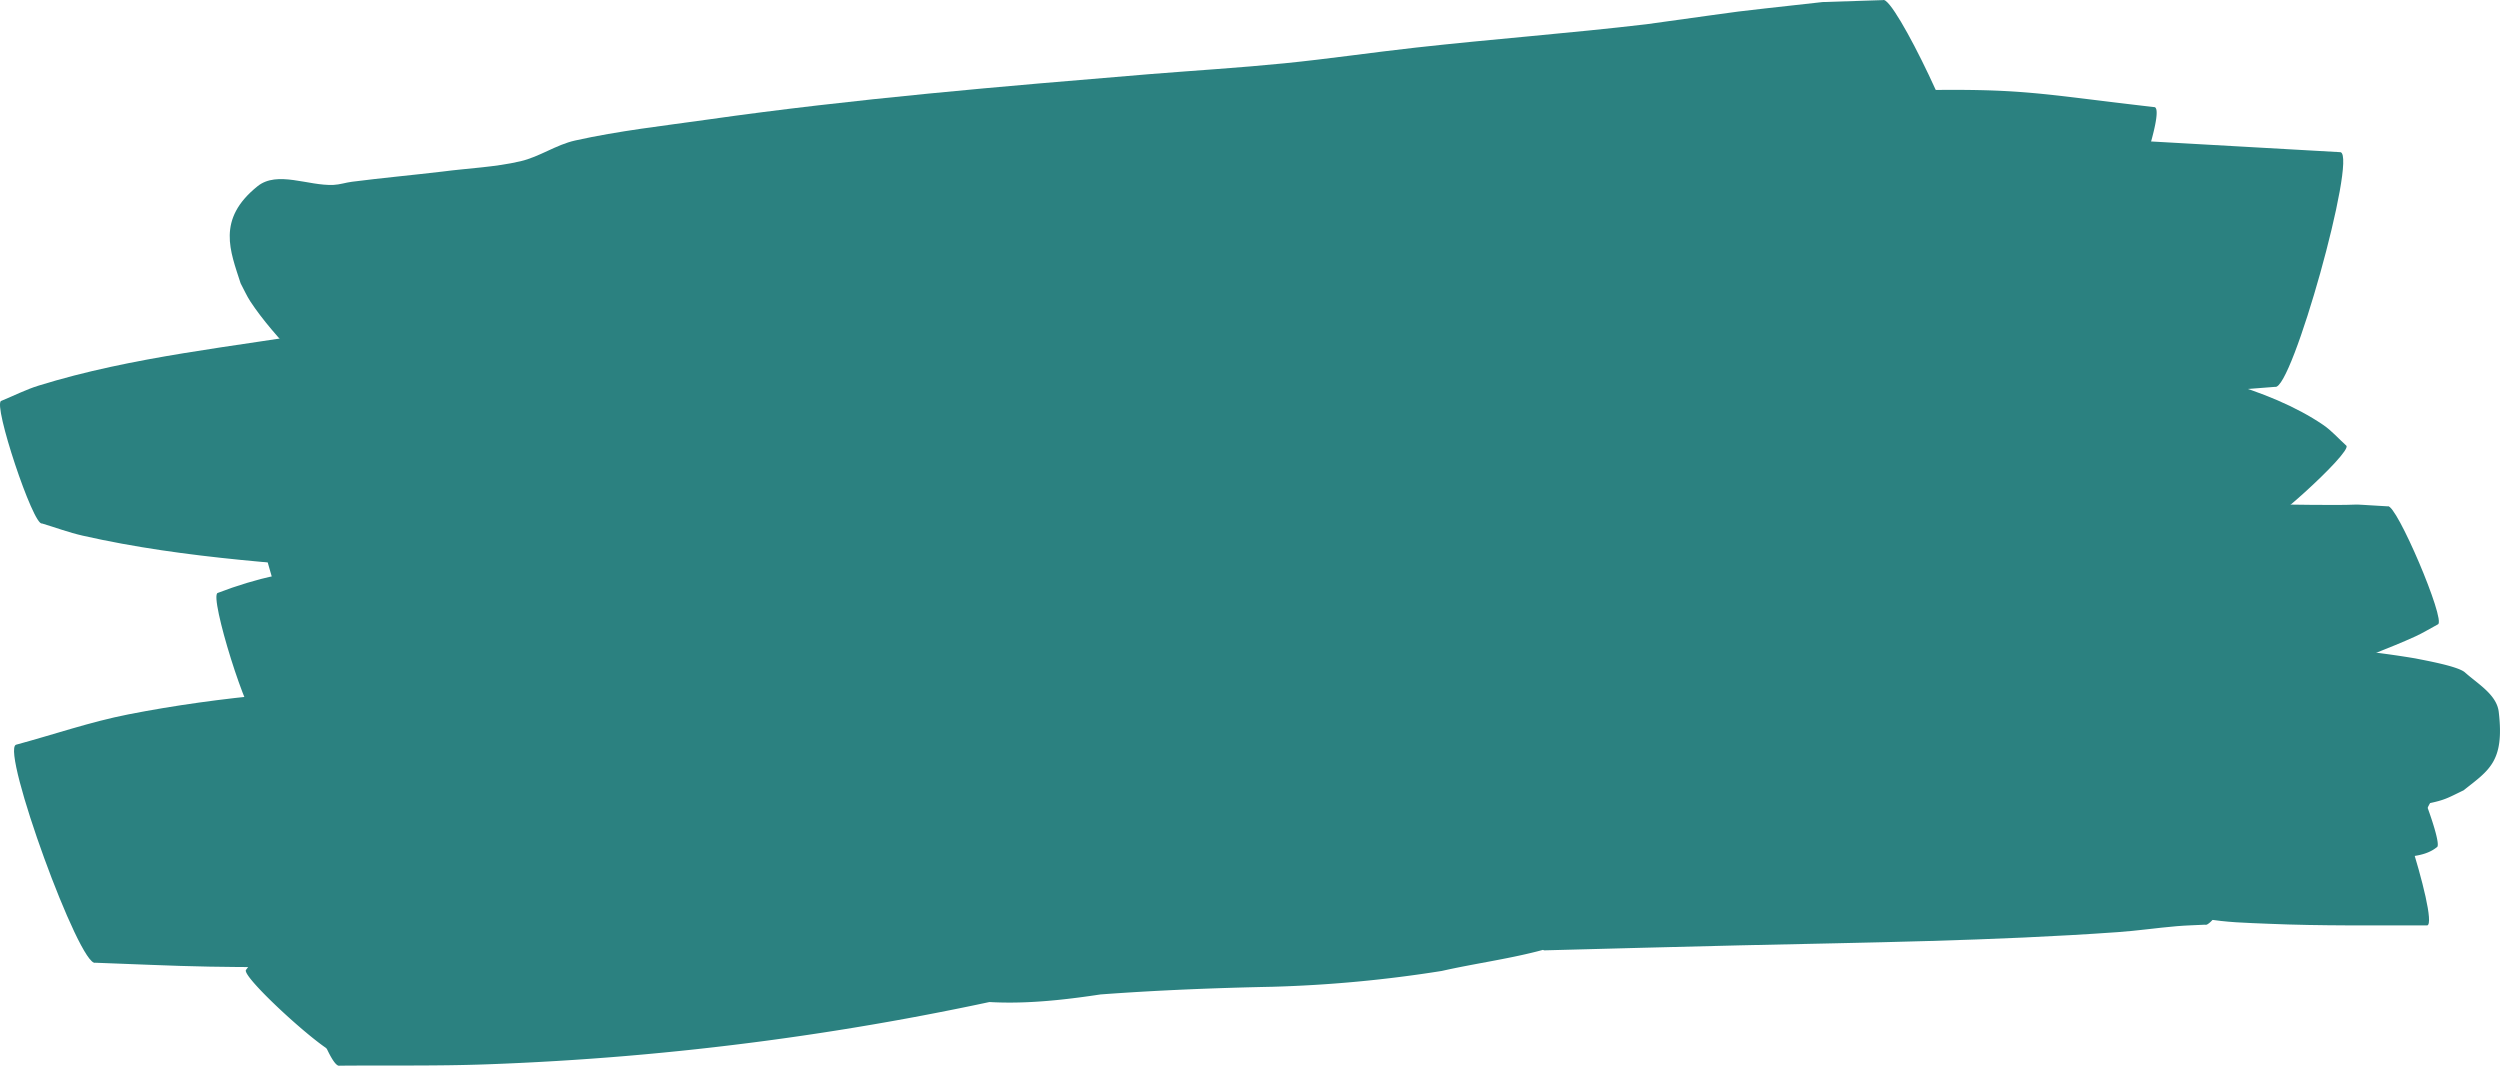 <svg xmlns="http://www.w3.org/2000/svg" width="485.445" height="206.947" viewBox="0 0 128.441 54.755"><g style="fill:#2b8180;fill-opacity:1"><path d="M80.277 109.187c-.743-.595.265.195-1.21-.823-.52-.36-1.018-.752-1.54-1.109-2.24-1.53-4.57-2.935-6.866-4.38-2.156-1.462-4.254-3.007-6.382-4.51-1.178-.831-2.325-1.644-3.623-2.272-.688 1.271-.072 3.141-1.06 4.189-.72.76-2.206-.134-3.118.38-.395.224.747.525 1.154.727 1.952.97 2.766 1.05 5.027 1.666 6.174 1.082 4.642.965 13.023 1.322 5.655.242 9.766.119 15.444-.306 5.856-.44 9.475-.991 15.257-1.748 2.294-.37 4.583-.767 6.88-1.111 2.265-.34 4.546-.575 6.806-.943 4.408-.717 7.482-1.42 11.763-2.495 1.666-.418 3.337-.825 4.98-1.324 1.339-.407 2.64-.928 3.959-1.393l2.597-1.227c.572-.272-3.272-8.365-3.845-8.094l-3.102.1c-5.774.648-2.756.274-9.051 1.14-3.94.465-7.899.76-11.842 1.199-2.256.25-4.502.583-6.76.808-2.302.23-4.611.371-6.916.556-7.596.63-15.175 1.263-22.724 2.336-2.271.322-4.558.575-6.797 1.074-.976.217-1.83.838-2.803 1.065-1.319.309-2.686.356-4.028.533-1.545.182-3.094.325-4.637.522-.315.04-.622.146-.94.161-1.302.062-2.895-.748-3.911.07-2.117 1.702-1.398 3.33-.868 4.986.167.31.308.636.5.931.629.957 1.504 1.944 2.277 2.76 2.023 2.137 4.233 4.078 6.73 5.649.89.572 1.758 1.183 2.673 1.717 3.312 1.93 6.924 3.274 10.715 3.867.425.158 2.664-5.865 2.238-6.023" style="fill:#2b8180;fill-opacity:1;fill-rule:nonzero;stroke:none;stroke-width:.265" transform="translate(-42.782 -85.73)"/><path d="M44.938 112.623c.696.209 1.38.465 2.088.626 5.362 1.216 10.878 1.474 16.337 1.915 14.135 1.14 5.726.646 21.068 1.252 11.007.08 13.294.208 24.314-.157 3.814-.126 7.624-.348 11.435-.537 11.643-.575 7.078.003 15.01-1.312 1.012.275 4.905-14.034 3.893-14.31-4.268-.356-8.529-.807-12.804-1.069-3.595-.22-7.198-.306-10.8-.376-11.968-.23-23.943.11-35.867 1.196-16.197 1.92-5.377.432-19.84 2.861-4.983.837-10.153 1.324-15.004 2.829-.662.205-1.283.524-1.925.787-.445.148 1.65 6.443 2.095 6.295" style="fill:#2b8180;fill-opacity:1;fill-rule:nonzero;stroke:none;stroke-width:.265" transform="translate(-42.782 -85.73)"/><path d="m57.55 117.201 1.4.406c.05.175-.02.457.149.525.982.396 2.054.52 3.082.777 1.44.359 2.89.675 4.32 1.07 16.179 4.468-5.032-.998 14.161 3.845 11.095 2.409 7.081 1.602 18.511 3.813 8.909 1.723 12.057 2.538 21.155 3.297 9.75.812 13.438.37 23.706.058 1.033-.267-2.747-14.883-3.78-14.616-3.244-.252-12.564-.973-14.248-1.132-3.423-.323-6.837-.727-10.254-1.106-3.482-.385-6.97-.726-10.444-1.186-3.27-.433-6.514-1.046-9.783-1.49-3.159-.43-6.331-.753-9.497-1.13-10.757-.67-6.135-.598-15.953-.458-5.409.077-3.874 0-8.609.334-1.445.102-2.898.129-4.334.317-.416.054-.795.27-1.192.405-.444.114 1.166 6.385 1.61 6.271" style="fill:#2b8180;fill-opacity:1;fill-rule:nonzero;stroke:none;stroke-width:.265" transform="translate(-42.782 -85.73)"/><path d="M56.015 122.726c1.651.51 3.407.554 5.068 1.012.6.166 1.112.584 1.712.753 1.91.54 3.857.946 5.798 1.369 7.552 1.645 8.215 1.646 16.163 2.965 9.681 1.261 8.933 1.282 18.716 2.078 7.768.632 11.815 1.005 19.592.67 4.222-.182 8.428-.621 12.643-.932.992-.302-3.28-14.337-4.272-14.035-3.692-.026-10.68-.071-13.533-.124-3.156-.058-6.315-.073-9.466-.25-3.086-.173-6.159-.54-9.239-.8-3.127-.265-6.256-.517-9.384-.776-7.29-.405-10.218-.723-17.384-.547-2.25.055-4.495.27-6.742.408-4.554.28-7.63.105-11.72 1.677-.461.145 1.586 6.676 2.048 6.532" style="fill:#2b8180;fill-opacity:1;fill-rule:nonzero;stroke:none;stroke-width:.265" transform="translate(-42.782 -85.73)"/><path d="M85.024 122.704c1.037.197 2.065.447 3.111.59 3.657.501 7.157.649 10.857.804 6.167.259 8.819.327 15.114.192 2.937-.064 5.872-.21 8.808-.315 6.176-.637 10.744-.934 16.797-2.222 2.212-.471 4.363-1.194 6.544-1.79.838-.341-3.977-12.185-4.815-11.844-2.232.118-4.468.19-6.697.353-2.752.202-13.768 1.288-16.36 1.54l-8.306.958c-2.562.248-5.127.459-7.684.743-5.584.622-11.836 1.348-17.21 3.117-.938.31-1.813.785-2.72 1.178-.473.18 2.088 6.877 2.561 6.696" style="fill:#2b8180;fill-opacity:1;fill-rule:nonzero;stroke:none;stroke-width:.265" transform="translate(-42.782 -85.73)"/><path d="M119.944 113.832c5.218.593-.06.033 6.645.576 16.074 1.3-6.1-.325 12.077.888 1.176.078 2.347.244 3.525.281 2.064.065 4.13.018 6.196.026.84.26 4.504-11.618 3.664-11.877-2.165-.232-4.319-.62-6.495-.697-5.716-.202-11.247-.062-16.875.834-1.835.291-3.644.73-5.445 1.183-1.273.32-2.535.689-3.77 1.13-.803.288-1.555.701-2.333 1.051-.467.2 2.344 6.804 2.811 6.605" style="fill:#2b8180;fill-opacity:1;fill-rule:nonzero;stroke:none;stroke-width:.265" transform="translate(-42.782 -85.73)"/><path d="M125.431 104.734c.787.132 1.566.318 2.36.396 2.362.23 6.296.237 8.529.308 2.089.066 4.177.186 6.266.24 3.695.098 10.362.134 14.051.164l3.03-.237c.853.238 4.219-11.818 3.366-12.056l-9.85-.558c-2.464.083-4.935.067-7.395.25-5.391.4-7.902.923-13.044 2.049-3.321.726-6.706 1.457-9.724 3.09-.45.17 1.962 6.525 2.411 6.354" style="fill:#2b8180;fill-opacity:1;fill-rule:nonzero;stroke:none;stroke-width:.265" transform="translate(-42.782 -85.73)"/><path d="M129.213 98.75c2.176.29 4.401.562 6.515 1.164.68.194 1.27.648 1.958.813 1.768.426 3.583.627 5.373.952 1.965.357 3.929.727 5.893 1.091.816.32 5.35-11.214 4.534-11.534-6.103-.698-6.717-.984-12.719-.861-5.094.104-8.625.095-13.198 1.925-.38.152-.726.378-1.089.567-.416.193 2.318 6.075 2.733 5.882M156.063 109.579c-.43-.255-.841-.547-1.291-.766a27 27 0 0 0-2.34-1.002c-3.955-1.483-6.889-2.459-11.255-2.976-9.417-1.117-12.932-.82-22.013-.727-1.054.324 3.525 15.237 4.58 14.914 2.999-.317 6.007-.562 8.998-.951 1.609-.21 3.187-.614 4.793-.844 2.31-.33 4.64-.516 6.951-.836 16.184-2.24-2.186.025 7.14-.997.402-.044.799-.12 1.198-.18.399.23 3.637-5.406 3.239-5.635" style="fill:#2b8180;fill-opacity:1;fill-rule:nonzero;stroke:none;stroke-width:.265" transform="translate(-42.782 -85.73)"/><path d="M163.33 108.628c-.398-.357-.752-.77-1.194-1.07-2.786-1.898-7.177-2.924-10.407-3.248-4.94-.495-11.474-.522-16.55-.609l-8.014-.07c-.949.28 2.993 13.699 3.942 13.42l7.763-.715c13.685-1.353 1.956.14 10.013-1.459 1.6-.318 3.22-.535 4.83-.803.998-.226 1.99-.477 2.994-.678.452-.091.922-.087 1.37-.198.183-.045.333-.177.5-.266.304.336 5.057-3.968 4.753-4.304" style="fill:#2b8180;fill-opacity:1;fill-rule:nonzero;stroke:none;stroke-width:.265" transform="translate(-42.782 -85.73)"/><path d="M165.454 111.744c-2.902-.168-.182-.044-3.988-.077-5.019-.044-3.634-.174-9.383.04-5.555.207-8.727.487-14.369.891l-8.25.862c-.943.365 4.212 13.697 5.155 13.332l7.987-1.427c2.468-.505 4.95-.952 7.406-1.515 3.716-.852 7.68-1.947 11.305-3.2 1.18-.408 2.33-.895 3.49-1.359.694-.277 1.391-.552 2.07-.865.398-.183.772-.413 1.158-.62.428-.182-2.152-6.245-2.58-6.063" style="fill:#2b8180;fill-opacity:1;fill-rule:nonzero;stroke:none;stroke-width:.265" transform="translate(-42.782 -85.73)"/><path d="M159.758 127.656c-.503-.328-.978-.704-1.508-.985-.996-.53-2.005-1.044-3.06-1.443-3.394-1.284-7.334-2.176-10.842-2.883-2.971-.599-15.04-2.638-17.354-3.035-1.078-.345-5.965 14.9-4.887 15.246 3.376-.086 6.753-.182 10.13-.259 6.449-.147 12.906-.221 19.344-.677 1.014-.071 2.021-.22 3.034-.306.487-.042.975-.051 1.463-.077.395.26 4.075-5.32 3.68-5.58" style="fill:#2b8180;fill-opacity:1;fill-rule:nonzero;stroke:none;stroke-width:.265" transform="translate(-42.782 -85.73)"/><path d="M147.115 125.361c-2.17-1.189-4.607-1.763-7.012-2.252-3.526-.717-5.685-1.07-9.357-1.165-2.726-.071-5.453.03-8.18.045-1.771.127-3.545.233-5.315.382-4.877.41-5.595.493-10.35 1.299-1.583.268-3.16.573-4.737.87-1.552.292-3.087.68-4.651.898-1.819.252-3.657.34-5.485.51-9.39.748-18.811.907-28.22 1.26-2.403.09-4.806.211-7.208.317-.916.257 2.715 13.212 3.631 12.956 2.508-.023 5.018.022 7.525-.068a149 149 0 0 0 28.665-3.83c1.75-.433 3.487-.932 5.252-1.3 2.522-.528 6.514-1.016 9.063-1.285.979-.104 8.993-.822 9.867-.881 1.685-.115 3.372-.166 5.058-.25 4.545-.544.243-.065 7.169-.628 1.413-.115 2.82-.29 4.235-.388 2.41-.165 4.836-.105 7.243-.347.434.199 3.242-5.944 2.807-6.143" style="fill:#2b8180;fill-opacity:1;fill-rule:nonzero;stroke:none;stroke-width:.265" transform="translate(-42.782 -85.73)"/><path d="M115.825 131.309c-.576-.532-1.091-1.139-1.729-1.596-.962-.69-1.992-1.286-3.046-1.825-1.901-.973-3.795-1.99-5.806-2.707-5.359-1.91-11.46-2.984-17.069-3.619-3.175-.359-6.374-.45-9.561-.675-9.748.077-19.606-.342-29.23 1.544-1.958.384-3.853 1.041-5.78 1.561-.791.289 3.287 11.488 4.079 11.2 1.947.066 3.893.167 5.84.2 6.871.117 13.745-.173 20.61.3 5.403.162 12.684.396 18.102.5 2.683.052 5.367.135 8.05.101 2.05-.025 4.095-.268 6.145-.279 8.718-.043-.405.467 4.94.123.341.315 4.797-4.513 4.455-4.828" style="fill:#2b8180;fill-opacity:1;fill-rule:nonzero;stroke:none;stroke-width:.265" transform="translate(-42.782 -85.73)"/><path d="M62.996 125.673c6.903 1.89 14.1 2.126 21.184 2.738 19.23 1.663 3.251.544 23.856 1.822 1.282-.33-3.39-18.461-4.672-18.131-13.151.846-11.047.373-23.384 2.387-6.333 1.033-12.73 2.2-18.594 4.913-.444.114 1.167 6.385 1.61 6.271" style="fill:#2b8180;fill-opacity:1;fill-rule:nonzero;stroke:none;stroke-width:.265" transform="translate(-42.782 -85.73)"/><path d="M60.175 139.86c1.58-.411 2.946-1.358 4.449-1.956.335-.133 2.233-.696 2.58-.8.38-.07.756-.163 1.14-.209 1.302-.157 2.632-.106 3.94-.11 1.012-.003 2.024-.027 3.036-.036 3.52.026 7.038-.069 10.554-.222.503-.039 1.017-.008 1.51-.116.214-.046-.865-.021-.652-.07.353-.083.725-.025 1.088-.03.94-.016 1.549.119 2.46.326 2.954.906 6.038.638 9.046.183 2.946-.217 5.9-.335 8.853-.394a67 67 0 0 0 8.675-.812c1.632-.369 3.292-.593 4.914-1.007.598-.153 1.187-.344 1.786-.498-.471-.019 1.729-.116 1.3-.047-.34.056-1.375.046-1.031.053 1.477.032 2.963-.027 4.44-.056 2.062-.37 4.153-.426 6.23-.653 3.195-.343 6.318-1.118 9.48-1.657 3.494-.36 7.008-.411 10.51-.616 1.57-.123 3.137-.298 4.662-.701.761-.201 1.484-.495 2.252-.669-.117-.052 1.236.032.932.106-.34.083-.706-.054-1.049.013-.236.046.479.046.719.052 2.617.06 1.868.102 3.512-.064.818-.154 1.785-.062 2.468-.614.403-.16-1.866-5.852-2.268-5.691-.236-.417-1.759-.113-2.19-.162-1.298-.007-.34-.009.443.04.274.017-.548-.022-.822-.027-1.406-.027-2.696-.077-4.067.145-2.28.13-4.568-.15-6.85.04-3.22.119-.517-.007-3.75.218-2.497.173-5.007.319-7.457.874-1.66.297-3.318.61-4.962.987-.977.225-1.94.51-2.916.734-.408.094-.822.163-1.233.244-1.833.31-3.658.76-5.527.747l-.896.035c-.284.01-1.062-.166-.853.029.218.204 1.196.002.897.012-1.59.057-3.159-.024-4.72.323-1.005.137-2.01.249-3.013.408-.801.128-1.597.29-2.398.418-.366.058-.734.097-1.101.145-1.24.111-2.489.235-3.735.262-1.516.034-3.034-.077-4.55.005-3.12.19-6.259.425-9.315 1.122-.326.049-.652.105-.98.145-.325.04-.808-.184-.978.096-.157.258.674-.17.905.024.004.003-1.327.183-1.396.177-.281-.023-.55-.13-.824-.196-1.49-.44-3.094-1.033-4.645-1.16-1.123-.091-2.25-.114-3.376-.166-.544-.026-1.088-.045-1.632-.067a116 116 0 0 0-5.497.182c-.62.035-2.692.212-3.363.239-.519.02-1.038.012-1.557.017-3.325.065-6.679.098-9.902 1.03-.577.199-1.168.363-1.732.596-2.03.836-4.13 2.018-5.65 3.633-.242.258-.43.561-.646.842-.305.336 4.448 4.64 4.752 4.304" style="fill:#2b8180;fill-opacity:1;fill-rule:nonzero;stroke:none;stroke-width:.265" transform="translate(-42.782 -85.73)"/><path d="M153.102 127.574c.248.05.493.121.744.15.983.107 1.904.087 2.893.065 1.714-.037 3.412-.182 5.118-.34 1.864-.266 3.788-.06 5.64-.432.922-.184 1.07-.308 1.856-.683 1.29-1.027 2.113-1.461 1.805-4.034-.106-.883-1.075-1.433-1.738-2.026-.36-.32-2.095-.623-2.555-.719a49.5 49.5 0 0 0-8.896-.673c-1.45.108-2.91.07-4.357.2-.039.003-2.68.536-2.683.537-.465.083-3.042.472-3.354.52-.496.242 2.934 7.264 3.43 7.021 1.25-.443 2.555-1.011 3.877-1.216.268-.042 1.042.095.812-.05-.244-.155-1.13-.104-.867.015.339.154.741.064 1.112.096 1.472.119 2.937.184 4.413.25 1.478.067 2.962.221 4.438.005q.506-.044 1.012-.091c.259-.025.54.03.775-.08.082-.039.022-.193-.025-.27-.393-.655-1.26-1.137-1.28-1.9-.039-1.515.658-2.52 1.367-3.605-.755-.26-1.52-.29-2.318-.323-1.642-.069-3.28-.005-4.918.114-2.9.224-5.892.401-8.61 1.528-.42.163 1.888 6.104 2.309 5.94" style="fill:#2b8180;fill-opacity:1;fill-rule:nonzero;stroke:none;stroke-width:.265" transform="translate(-42.782 -85.73)"/><path d="M168.744 124.148c-1.403-.788-2.98-1.22-4.563-1.475-.869-.14-1.744-.291-2.625-.299-1.792-.016-3.582.152-5.373.228-.59.21 2.384 8.567 2.975 8.356.693-.994.155-.425 2.53-.665 1.357-.136 2.76-.094 4.079-.497.399.21 3.376-5.437 2.977-5.648" style="fill:#2b8180;fill-opacity:1;fill-rule:nonzero;stroke:none;stroke-width:.265" transform="translate(-42.782 -85.73)"/><path d="M155.263 131.283c.962.394 2.035.33 3.013.643.139.045.138.305.28.337 1.124.252 4.253.45 5.393.537.593.203 3.466-8.192 2.872-8.396-3.154-.344-2.79-.414-5.999-.318-2.69.08-5.272-.012-7.745 1.1-.432.154 1.755 6.252 2.186 6.097" style="fill:#2b8180;fill-opacity:1;fill-rule:nonzero;stroke:none;stroke-width:.265" transform="translate(-42.782 -85.73)"/><path d="M155.22 132.717c.277.07.55.162.832.21 1.154.2 2.071.211 3.268.263 2.724.117 5.444.078 8.17.083.614-.198-2.176-8.894-2.791-8.696l-2.997.441c-.849.111-1.699.21-2.545.333-1.766.256-3.616.518-5.327 1.054-.315.1-.612.248-.918.372-.42.163 1.887 6.104 2.307 5.94" style="fill:#2b8180;fill-opacity:1;fill-rule:nonzero;stroke:none;stroke-width:.265" transform="translate(-42.782 -85.73)"/></g></svg>
